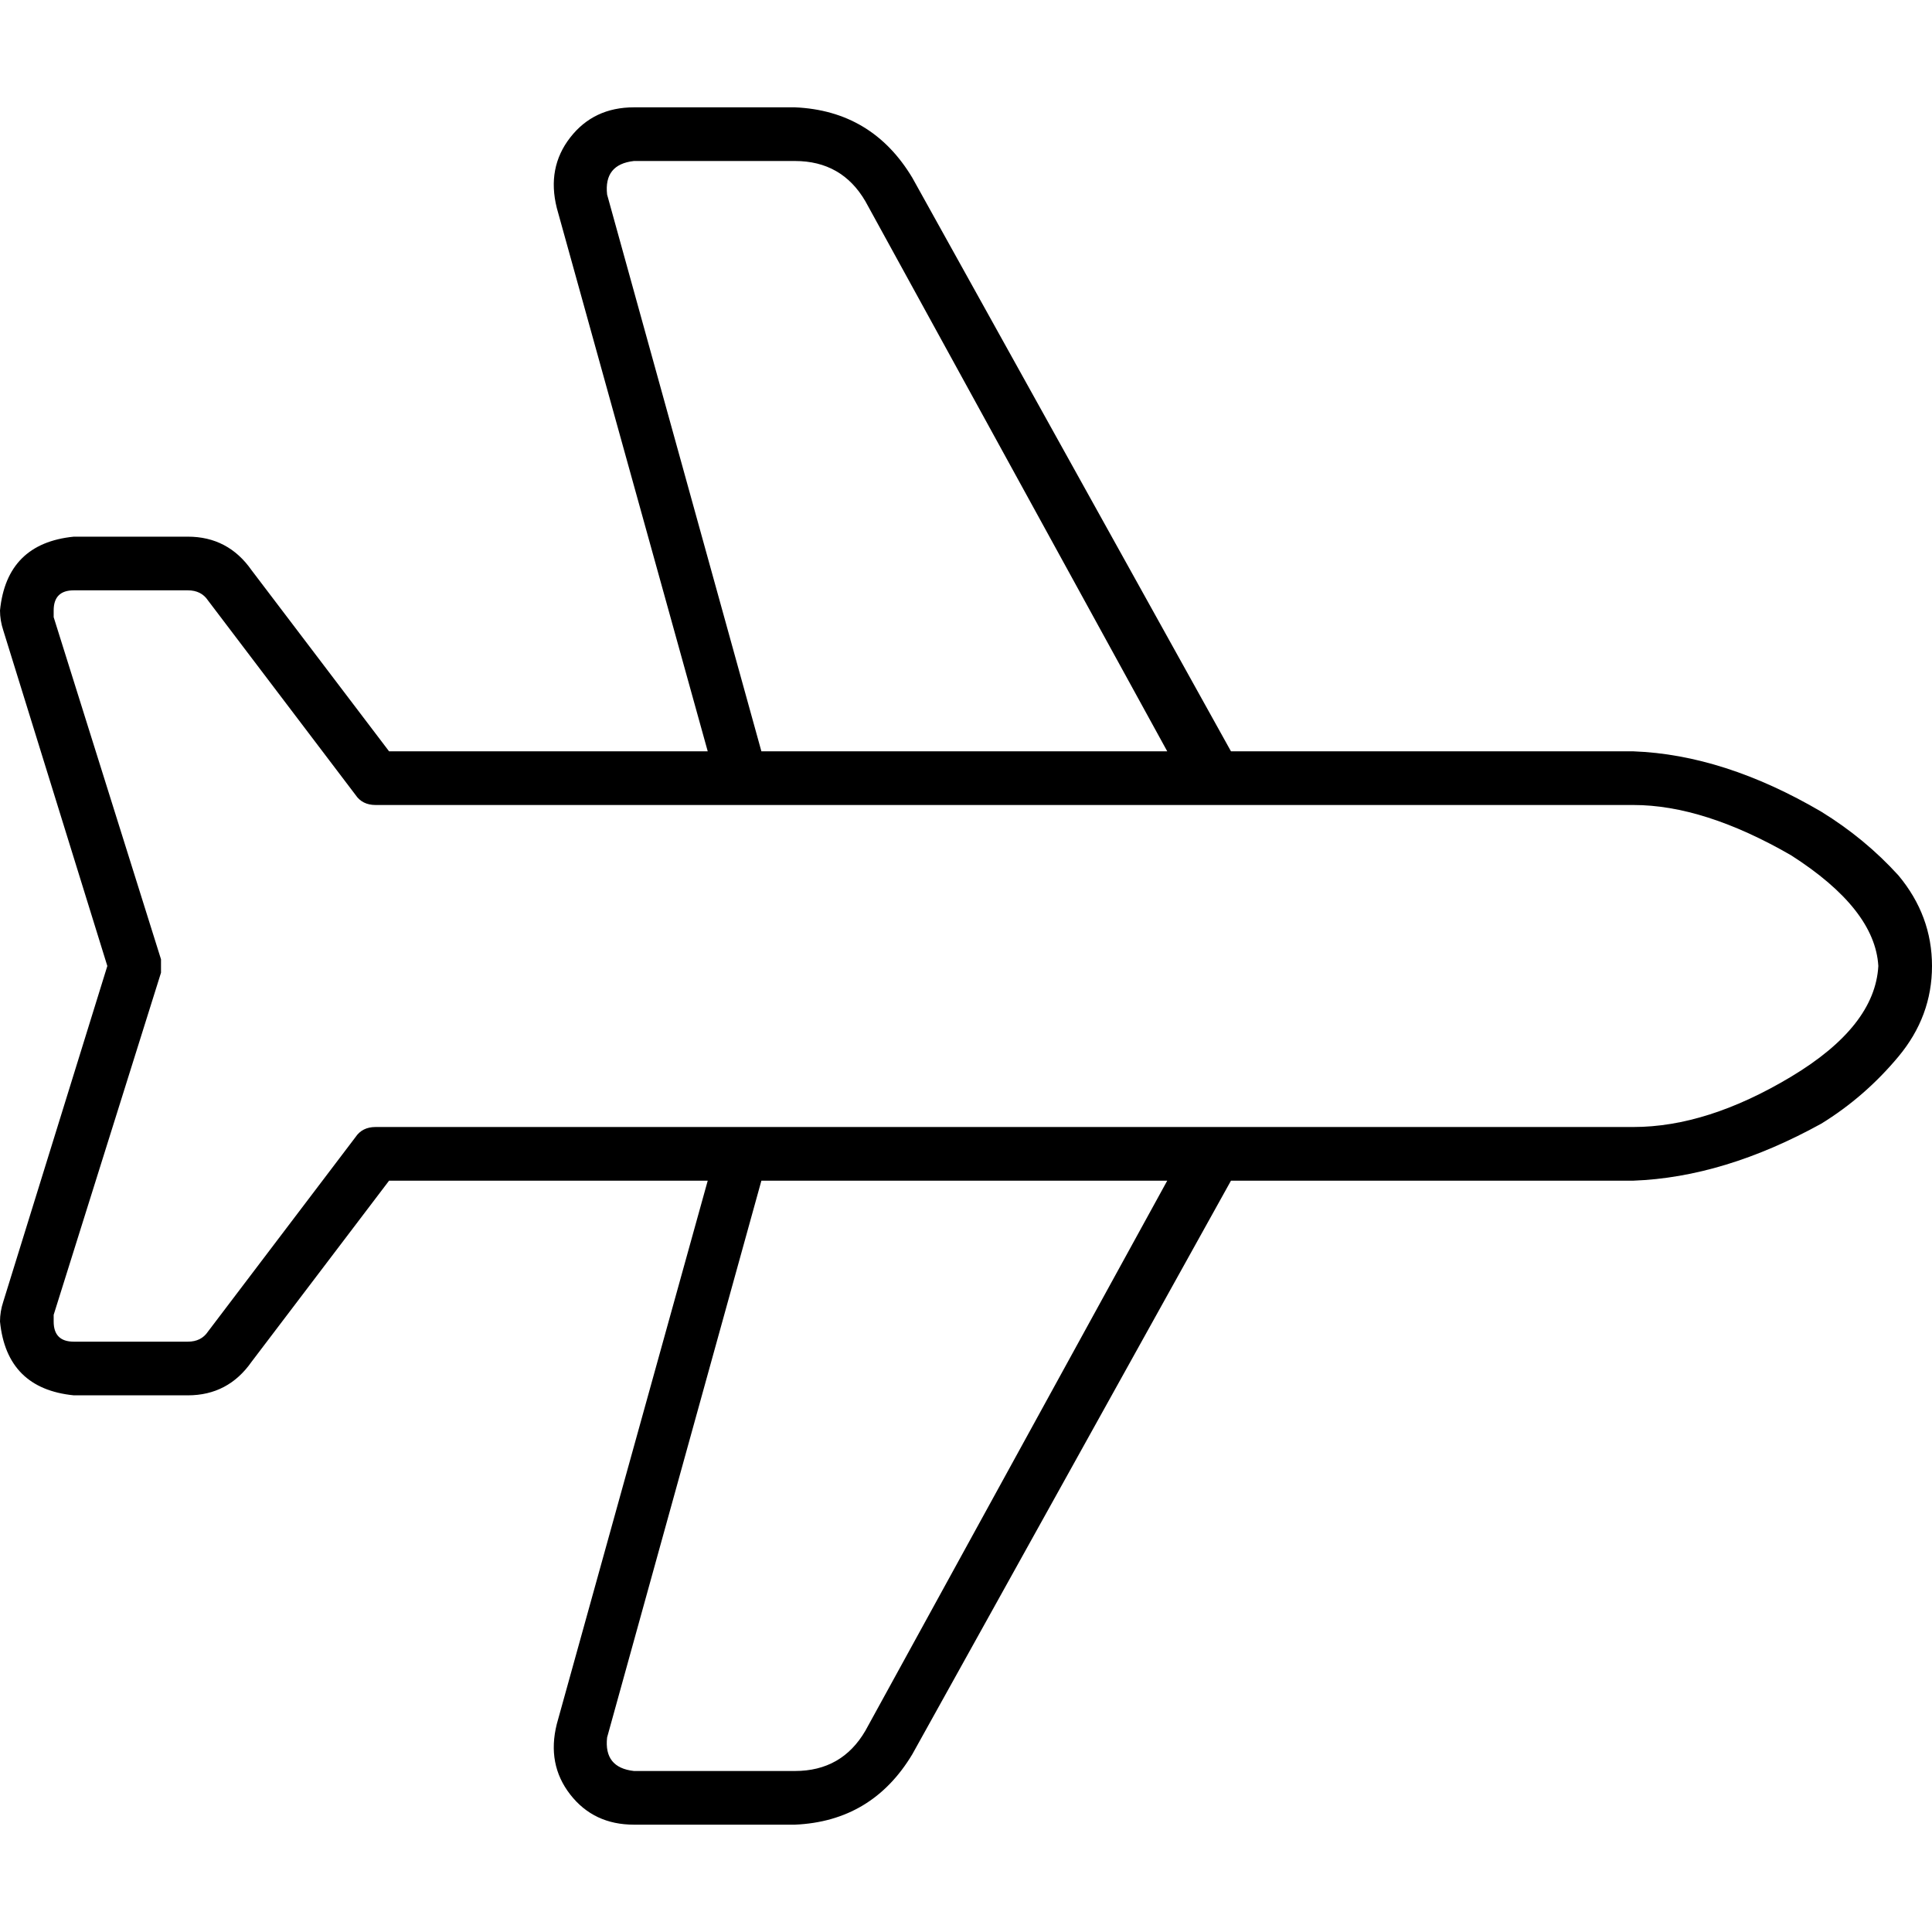 <svg xmlns="http://www.w3.org/2000/svg" viewBox="0 0 512 512">
  <path d="M 482.667 215.111 Q 494.222 222.222 503.111 232 L 503.111 232 Q 512 242.667 512 256 Q 512 269.333 503.111 280 Q 494.222 290.667 482.667 297.778 Q 456.889 312 432.889 312.889 L 327.111 312.889 L 326.222 312.889 L 241.778 464.889 Q 231.111 482.667 210.667 483.556 L 168 483.556 Q 157.333 483.556 151.111 475.556 Q 144.889 467.556 147.556 456.889 L 187.556 312.889 L 170.667 312.889 L 103.111 312.889 L 66.667 360.889 Q 60.444 369.778 49.778 369.778 L 19.556 369.778 Q 1.778 368 0 350.222 Q 0 347.556 0.889 344.889 L 28.444 256 L 0.889 167.111 Q 0 164.444 0 161.778 Q 1.778 144 19.556 142.222 L 49.778 142.222 Q 60.444 142.222 66.667 151.111 L 103.111 199.111 L 170.667 199.111 L 187.556 199.111 L 147.556 55.111 Q 144.889 44.444 151.111 36.444 Q 157.333 28.444 168 28.444 L 210.667 28.444 Q 231.111 29.333 241.778 47.111 L 326.222 199.111 L 327.111 199.111 L 432.889 199.111 Q 456.889 200 482.667 215.111 L 482.667 215.111 Z M 327.111 213.333 L 321.778 213.333 L 196.444 213.333 L 170.667 213.333 L 99.556 213.333 Q 96 213.333 94.222 210.667 L 55.111 159.111 Q 53.333 156.444 49.778 156.444 L 19.556 156.444 Q 14.222 156.444 14.222 161.778 Q 14.222 162.667 14.222 163.556 L 8 165.333 L 14.222 163.556 L 42.667 254.222 Q 42.667 256 42.667 257.778 L 14.222 348.444 L 8 346.667 L 14.222 348.444 Q 14.222 349.333 14.222 350.222 Q 14.222 355.556 19.556 355.556 L 49.778 355.556 Q 53.333 355.556 55.111 352.889 L 94.222 301.333 Q 96 298.667 99.556 298.667 L 170.667 298.667 L 196.444 298.667 L 321.778 298.667 L 321.778 298.667 L 327.111 298.667 L 432.889 298.667 Q 452.444 298.667 474.667 285.333 Q 496.889 272 497.778 256 Q 496.889 240.889 474.667 226.667 Q 451.556 213.333 432.889 213.333 L 327.111 213.333 L 327.111 213.333 Z M 309.333 199.111 L 229.333 53.333 Q 223.111 42.667 210.667 42.667 L 168 42.667 Q 160 43.556 160.889 51.556 L 201.778 199.111 L 309.333 199.111 L 309.333 199.111 Z M 201.778 312.889 L 160.889 460.444 Q 160 468.444 168 469.333 L 210.667 469.333 Q 223.111 469.333 229.333 458.667 L 309.333 312.889 L 201.778 312.889 L 201.778 312.889 Z" />
</svg>